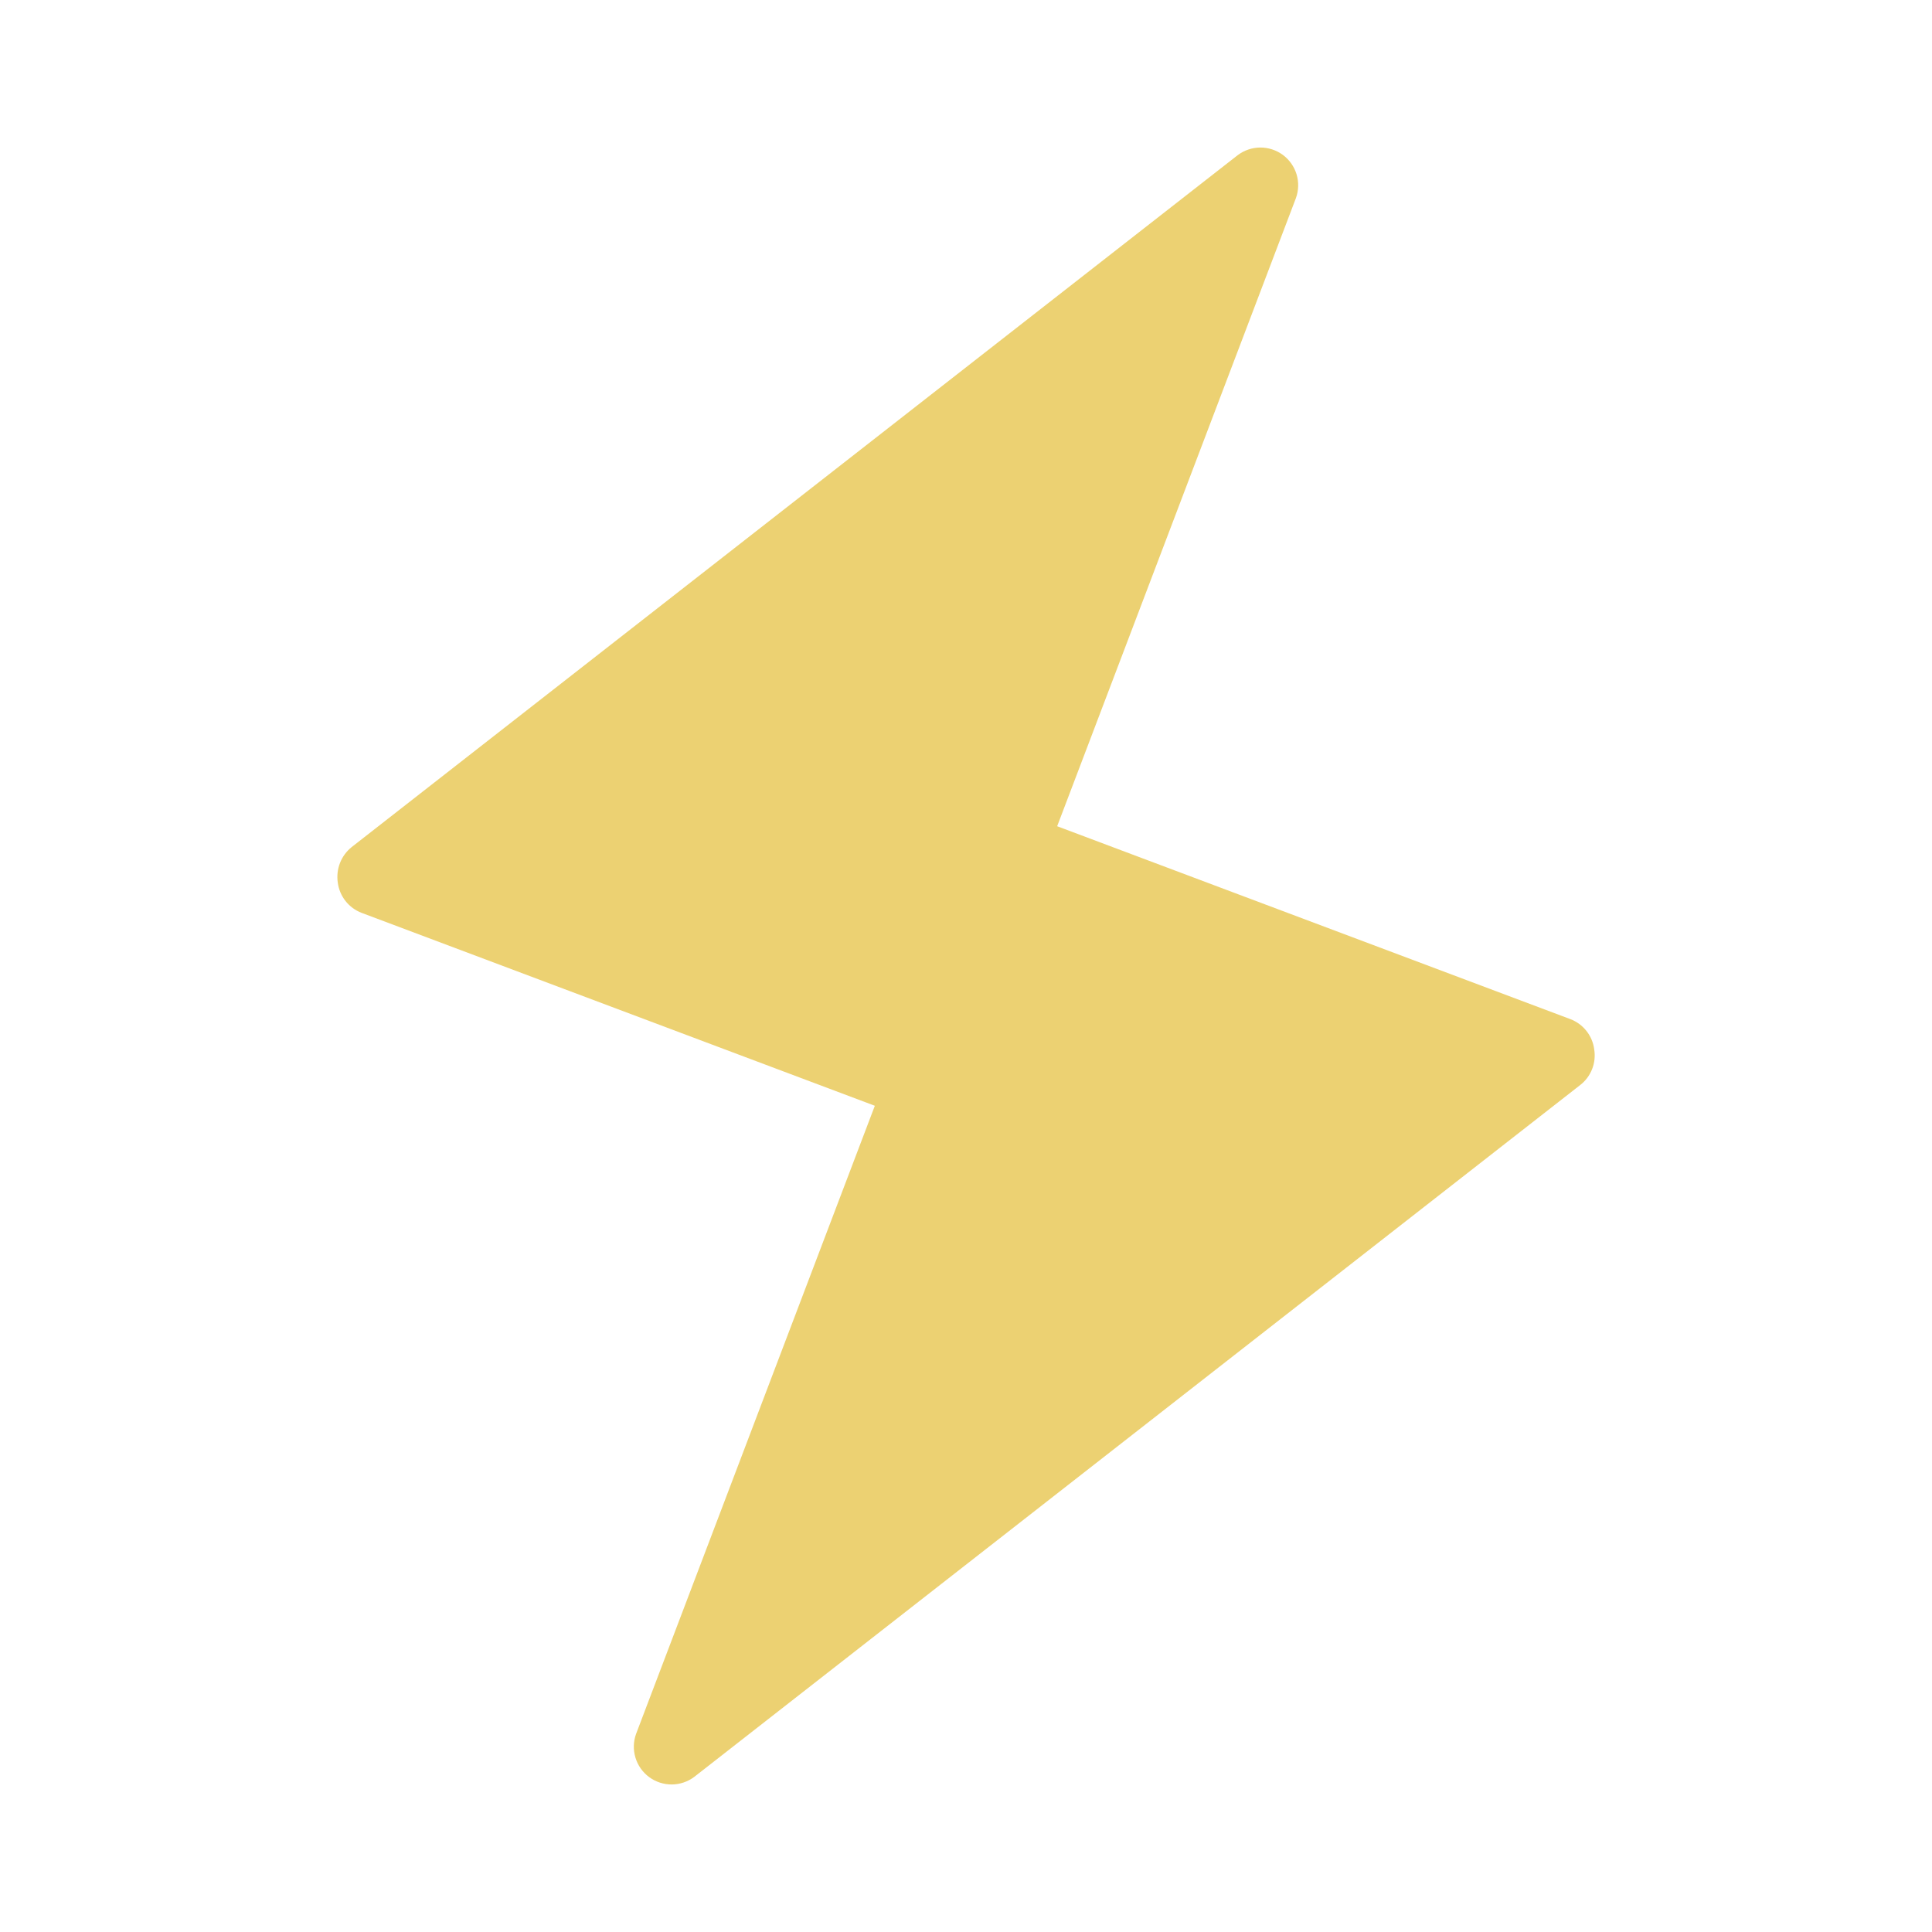 <svg width="+32" height="32" viewBox="0 0 64 64" fill="none" xmlns="http://www.w3.org/2000/svg">
<path d="M52.81 34.76C52.781 34.537 52.693 34.327 52.553 34.151C52.414 33.975 52.23 33.84 52.02 33.76L35.02 27.37L42.93 6.56C43.021 6.307 43.028 6.03 42.95 5.773C42.871 5.515 42.711 5.29 42.495 5.13C42.278 4.971 42.015 4.886 41.746 4.887C41.477 4.889 41.215 4.978 41 5.14L11.65 28.06C11.477 28.199 11.343 28.381 11.262 28.588C11.182 28.796 11.157 29.02 11.19 29.24C11.219 29.462 11.308 29.673 11.447 29.849C11.586 30.025 11.77 30.16 11.98 30.24L28.98 36.63L21.07 57.44C20.979 57.693 20.972 57.969 21.051 58.227C21.129 58.485 21.289 58.71 21.506 58.87C21.723 59.029 21.985 59.114 22.255 59.113C22.524 59.111 22.785 59.022 23 58.86L52.35 35.94C52.526 35.803 52.661 35.621 52.742 35.413C52.823 35.206 52.846 34.98 52.81 34.76Z" fill="#ecd172" id="id_107"></path>
</svg>
